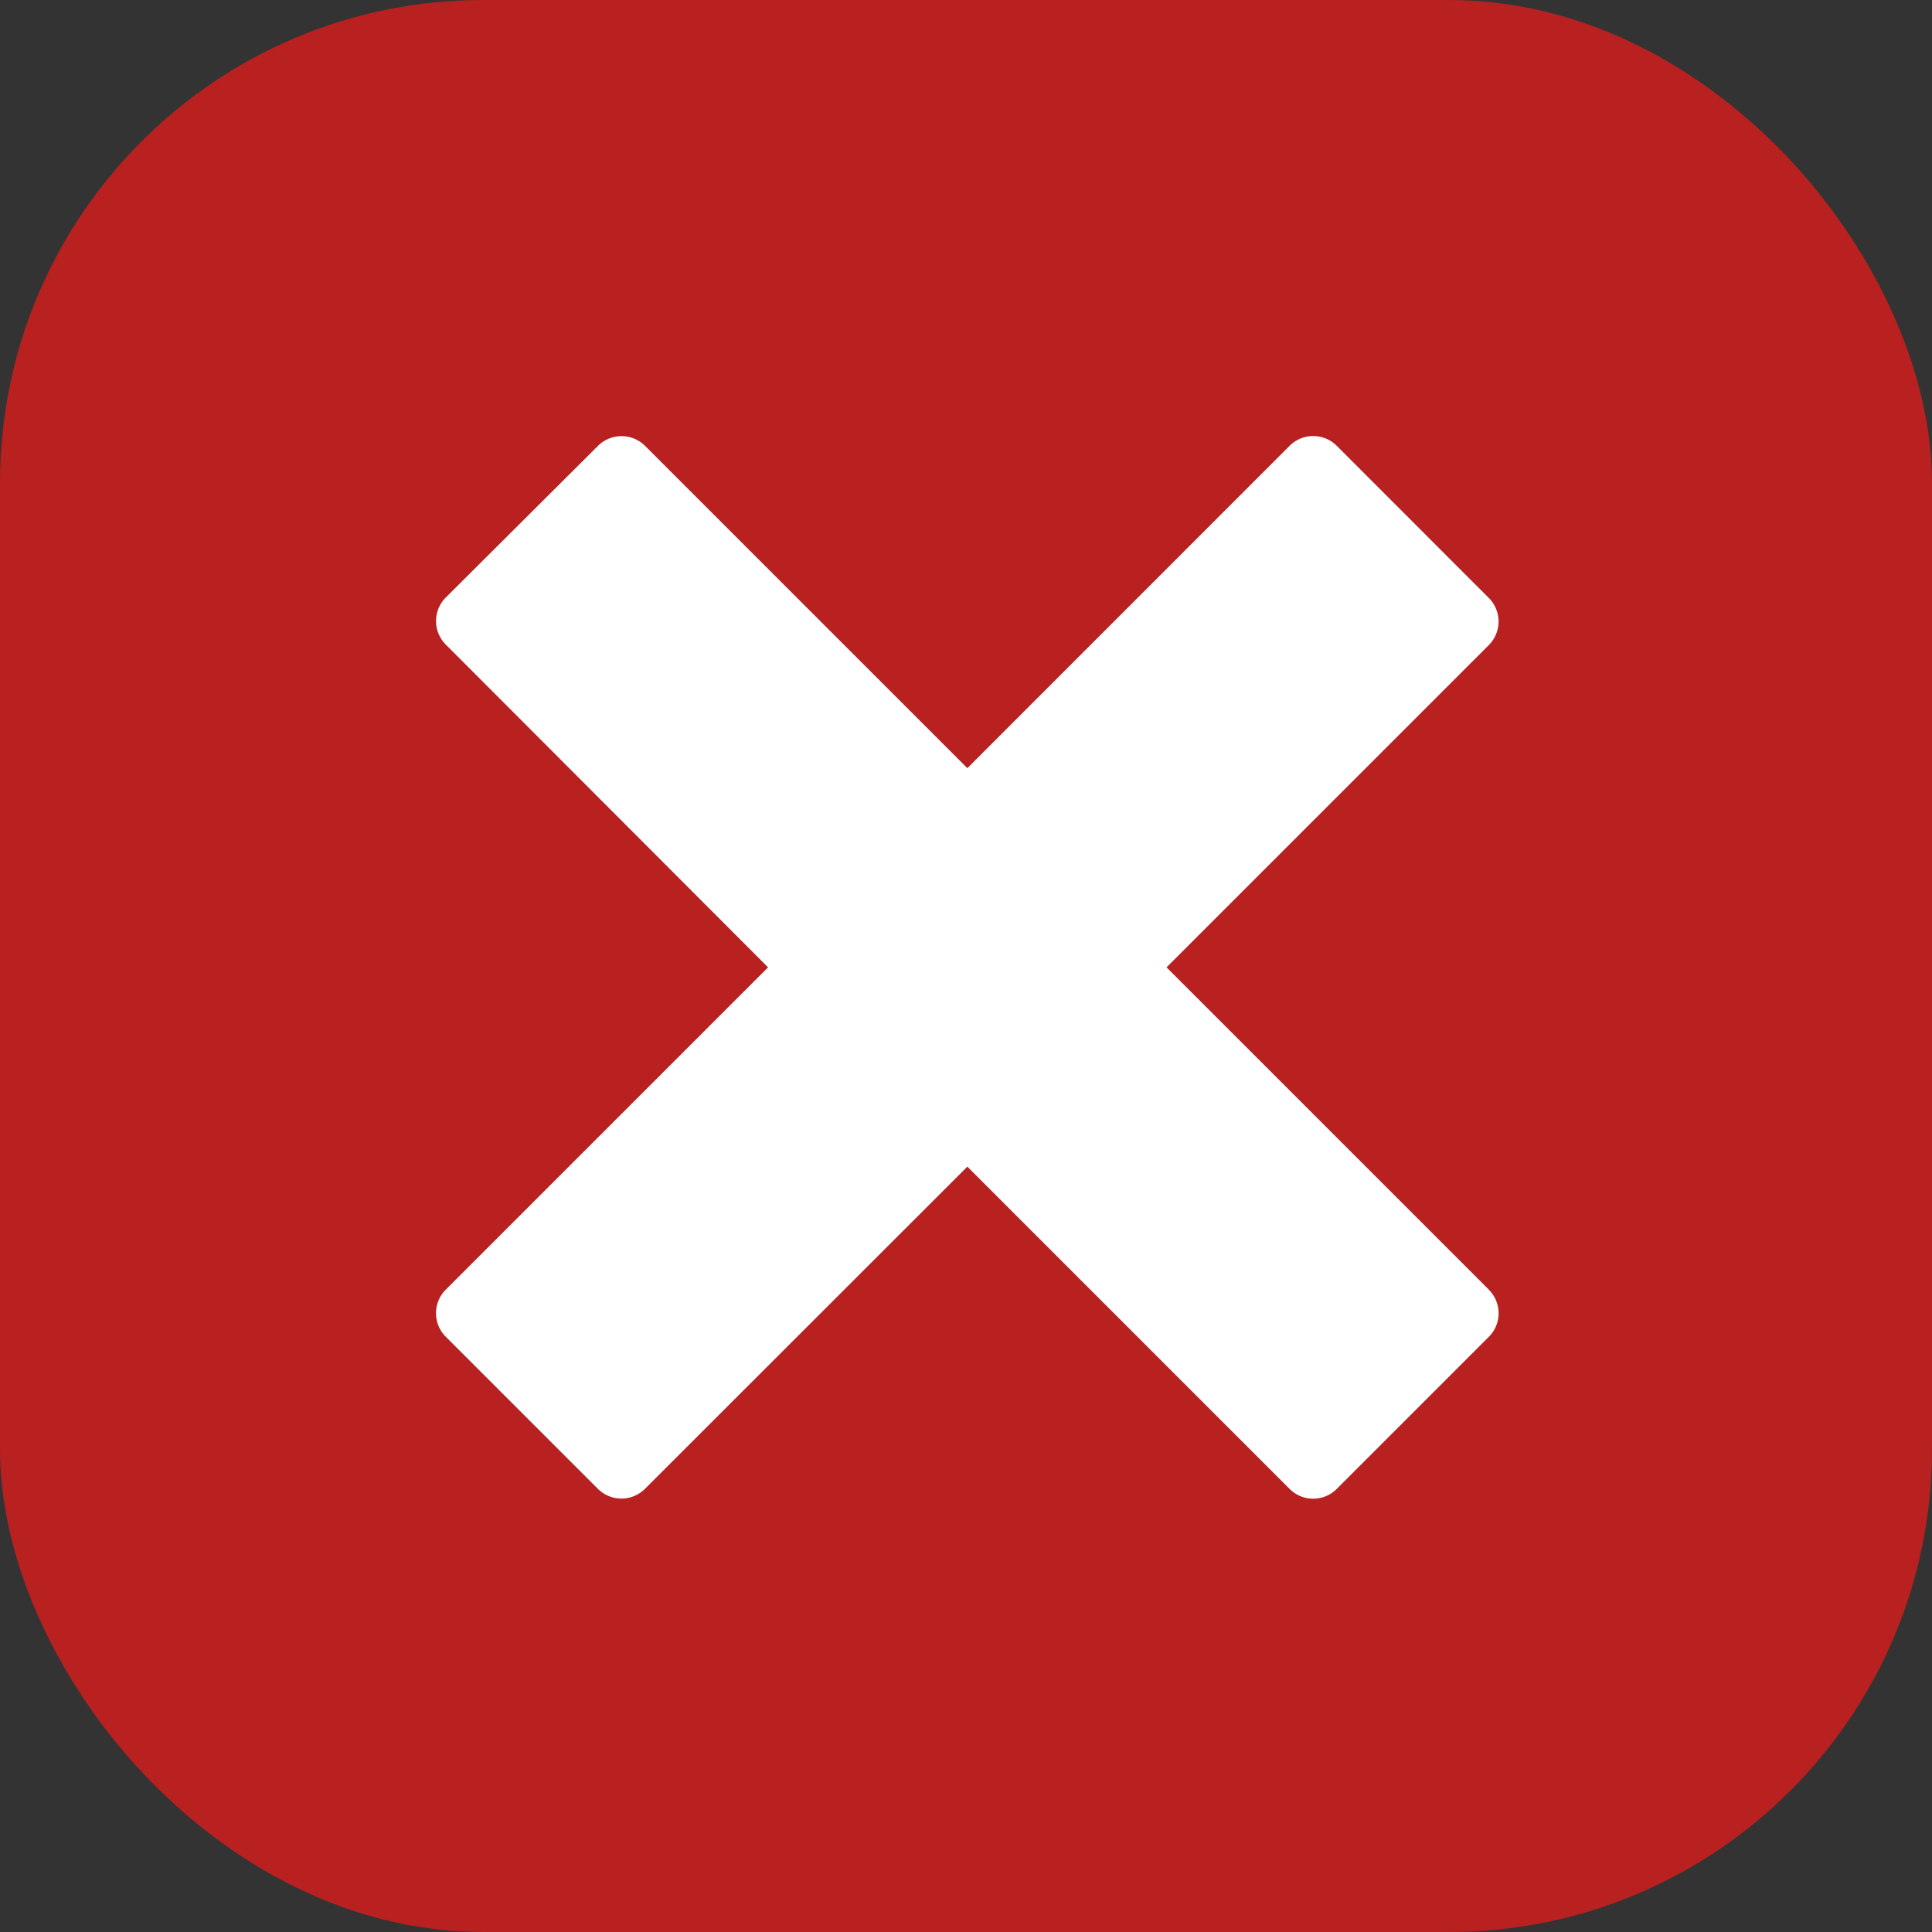 <svg xmlns="http://www.w3.org/2000/svg" width="20" height="20" viewBox="0 0 20 20">
  <rect x="0" y="0" width="20" height="20" fill="#333333" stroke="none"/>
  <g id="list-delete-btn" transform="translate(-1614.5 -681)">
    <g id="그룹_1688" data-name="그룹 1688">
      <rect id="사각형_7667" data-name="사각형 7667" width="20" height="20" rx="5" transform="translate(1614.5 681)" fill="#b92020"/>
      <path id="Icon_metro-cross" data-name="Icon metro-cross" d="M13.47,10.765h0L10.133,7.428,13.47,4.091h0a.345.345,0,0,0,0-.486L11.894,2.028a.345.345,0,0,0-.486,0h0L8.071,5.366,4.734,2.029h0a.345.345,0,0,0-.486,0L2.671,3.6a.345.345,0,0,0,0,.486h0L6.008,7.428,2.671,10.765h0a.344.344,0,0,0,0,.486l1.576,1.576a.345.345,0,0,0,.486,0h0L8.071,9.491l3.337,3.337h0a.344.344,0,0,0,.486,0l1.576-1.576a.344.344,0,0,0,0-.486Z" transform="translate(1616.443 683.586)" fill="#fff"/>
    </g>
  </g>
</svg>
